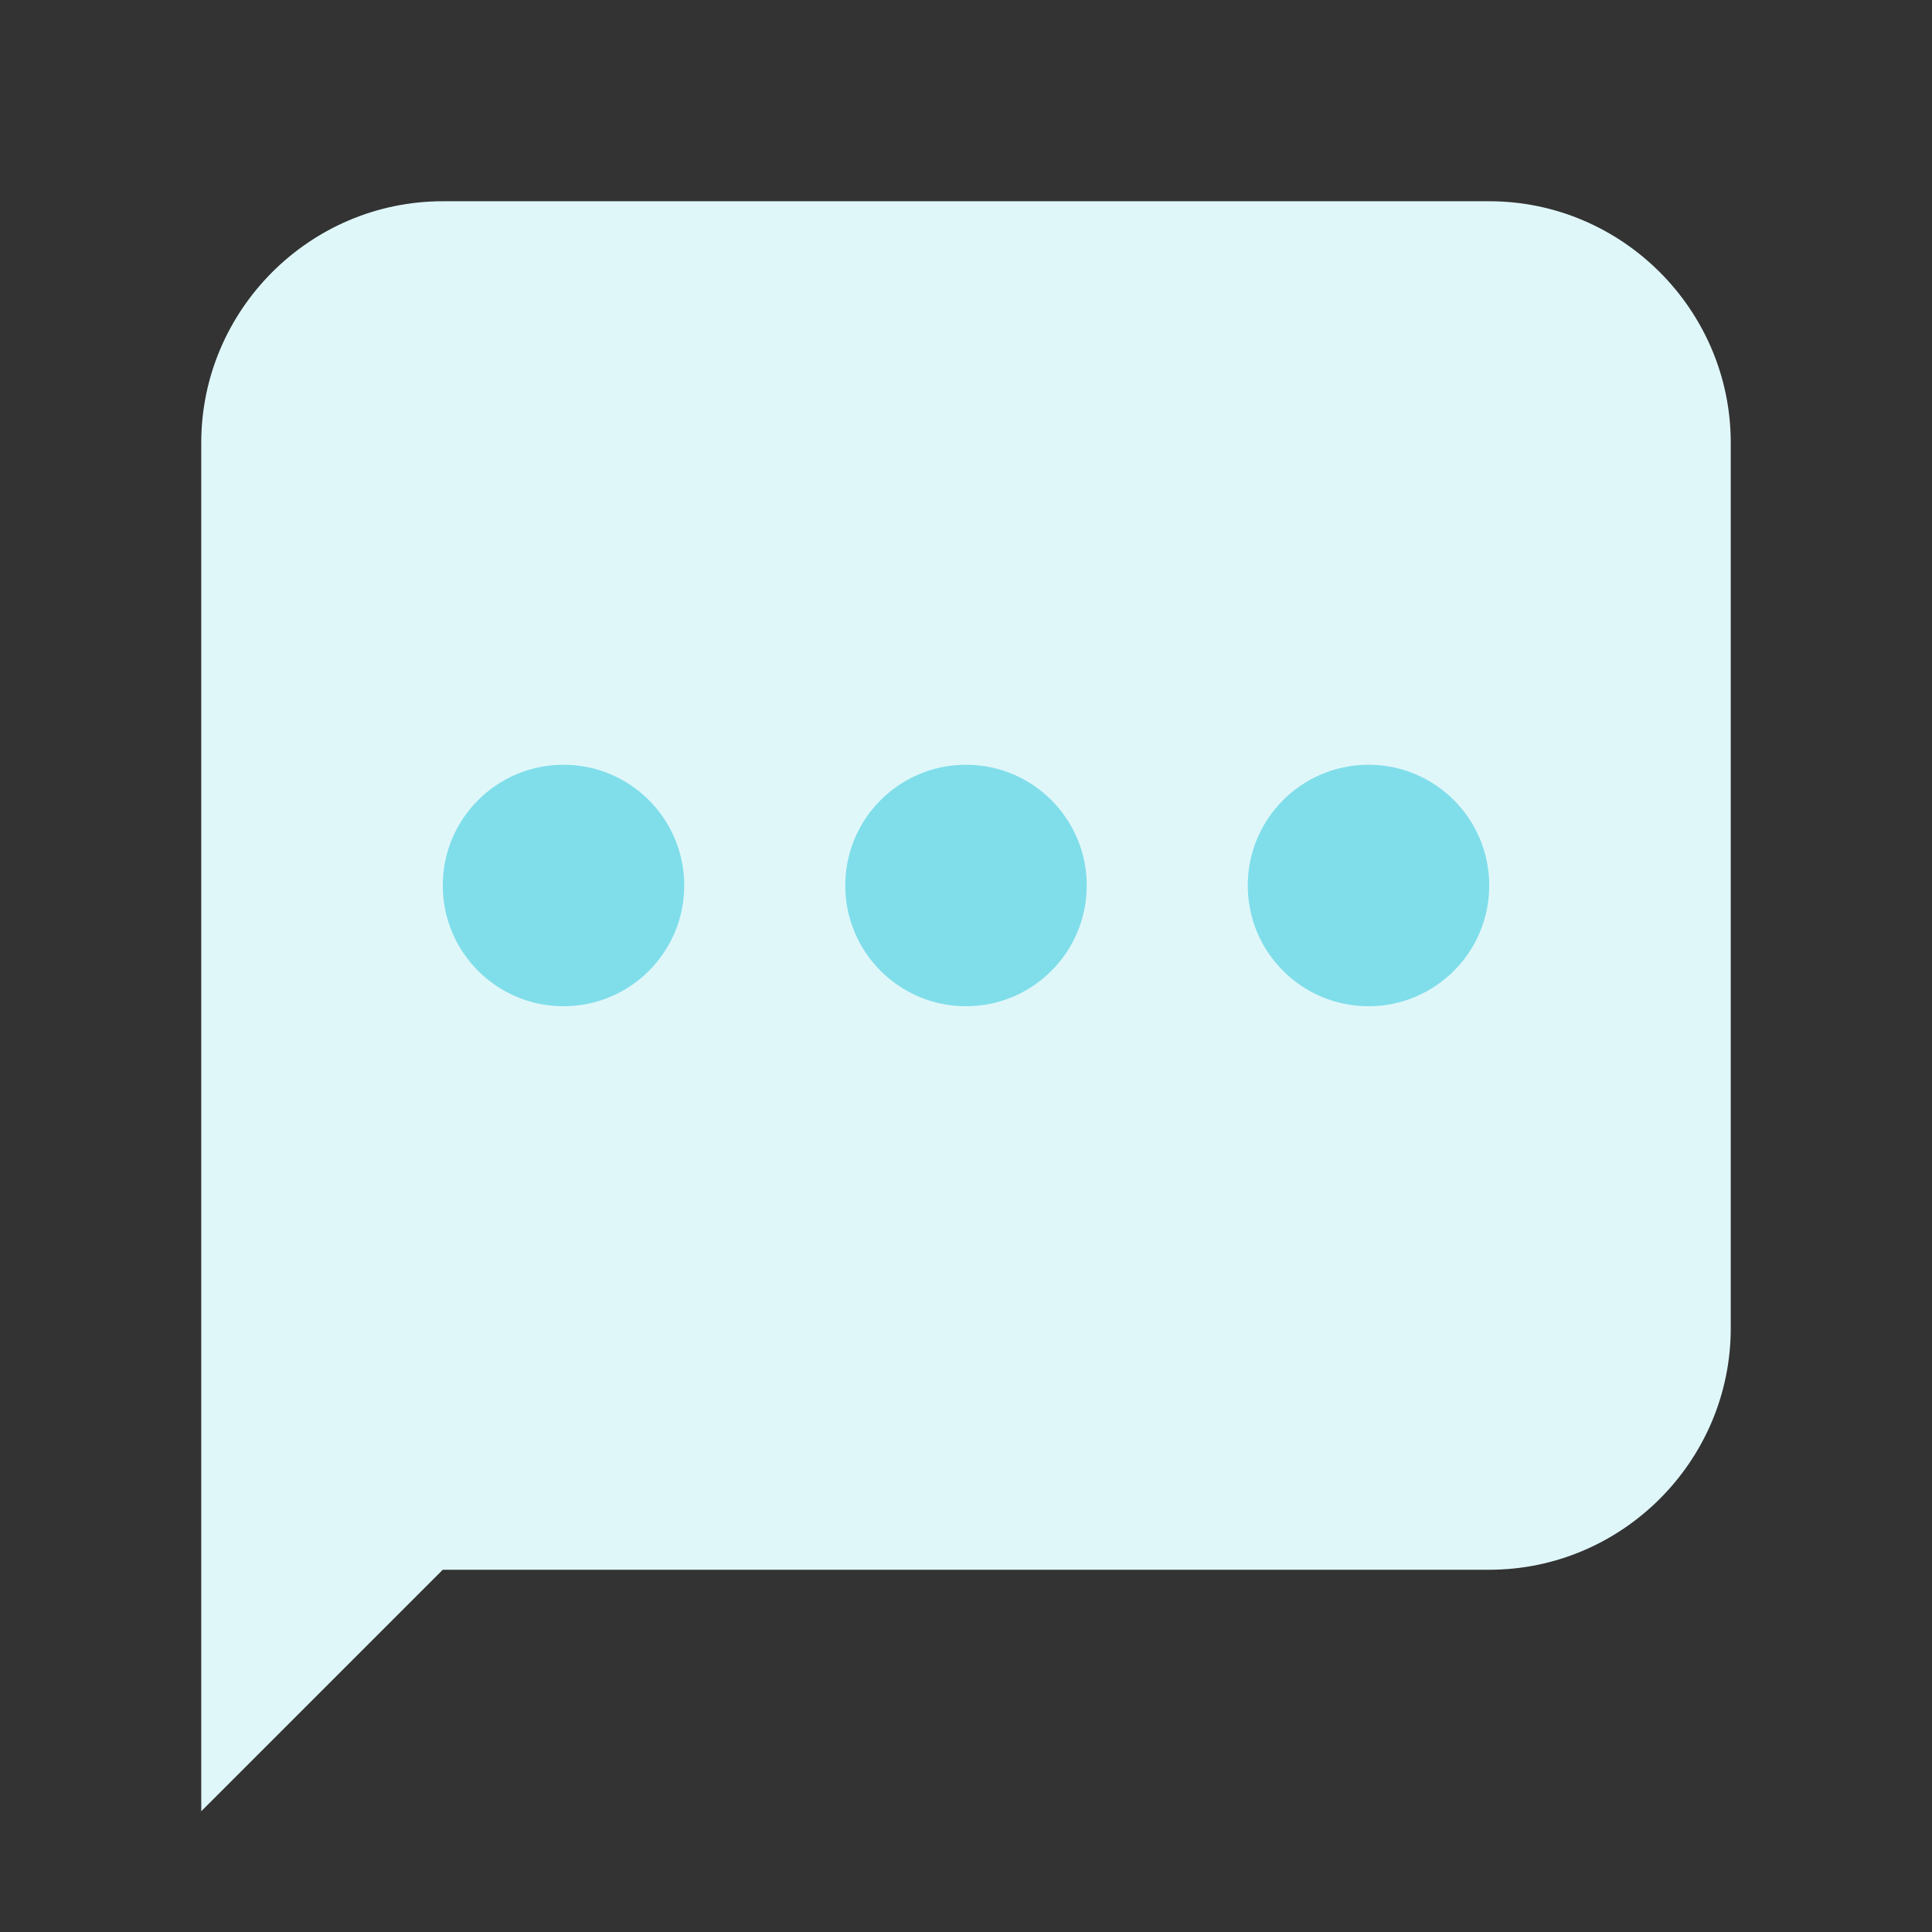 <svg xmlns="http://www.w3.org/2000/svg" width="48" height="48"><rect width="100%" height="100%" fill="#333333" stroke="none"/><path d="M37 39H11l-6 6V11c0-3.3 2.7-6 6-6h26c3.3 0 6 2.7 6 6v22c0 3.3-2.7 6-6 6z" fill="#E0F7FA"/><path d="M27 22c0 1.657-1.343 3-3 3s-3-1.343-3-3 1.343-3 3-3 3 1.343 3 3z" fill-rule="evenodd" fill="#80DEEA"/><g><path d="M37 22c0 1.657-1.343 3-3 3s-3-1.343-3-3 1.343-3 3-3 3 1.343 3 3z" fill-rule="evenodd" fill="#80DEEA"/></g><g><path d="M17 22c0 1.657-1.343 3-3 3s-3-1.343-3-3 1.343-3 3-3 3 1.343 3 3z" fill-rule="evenodd" fill="#80DEEA"/></g></svg>